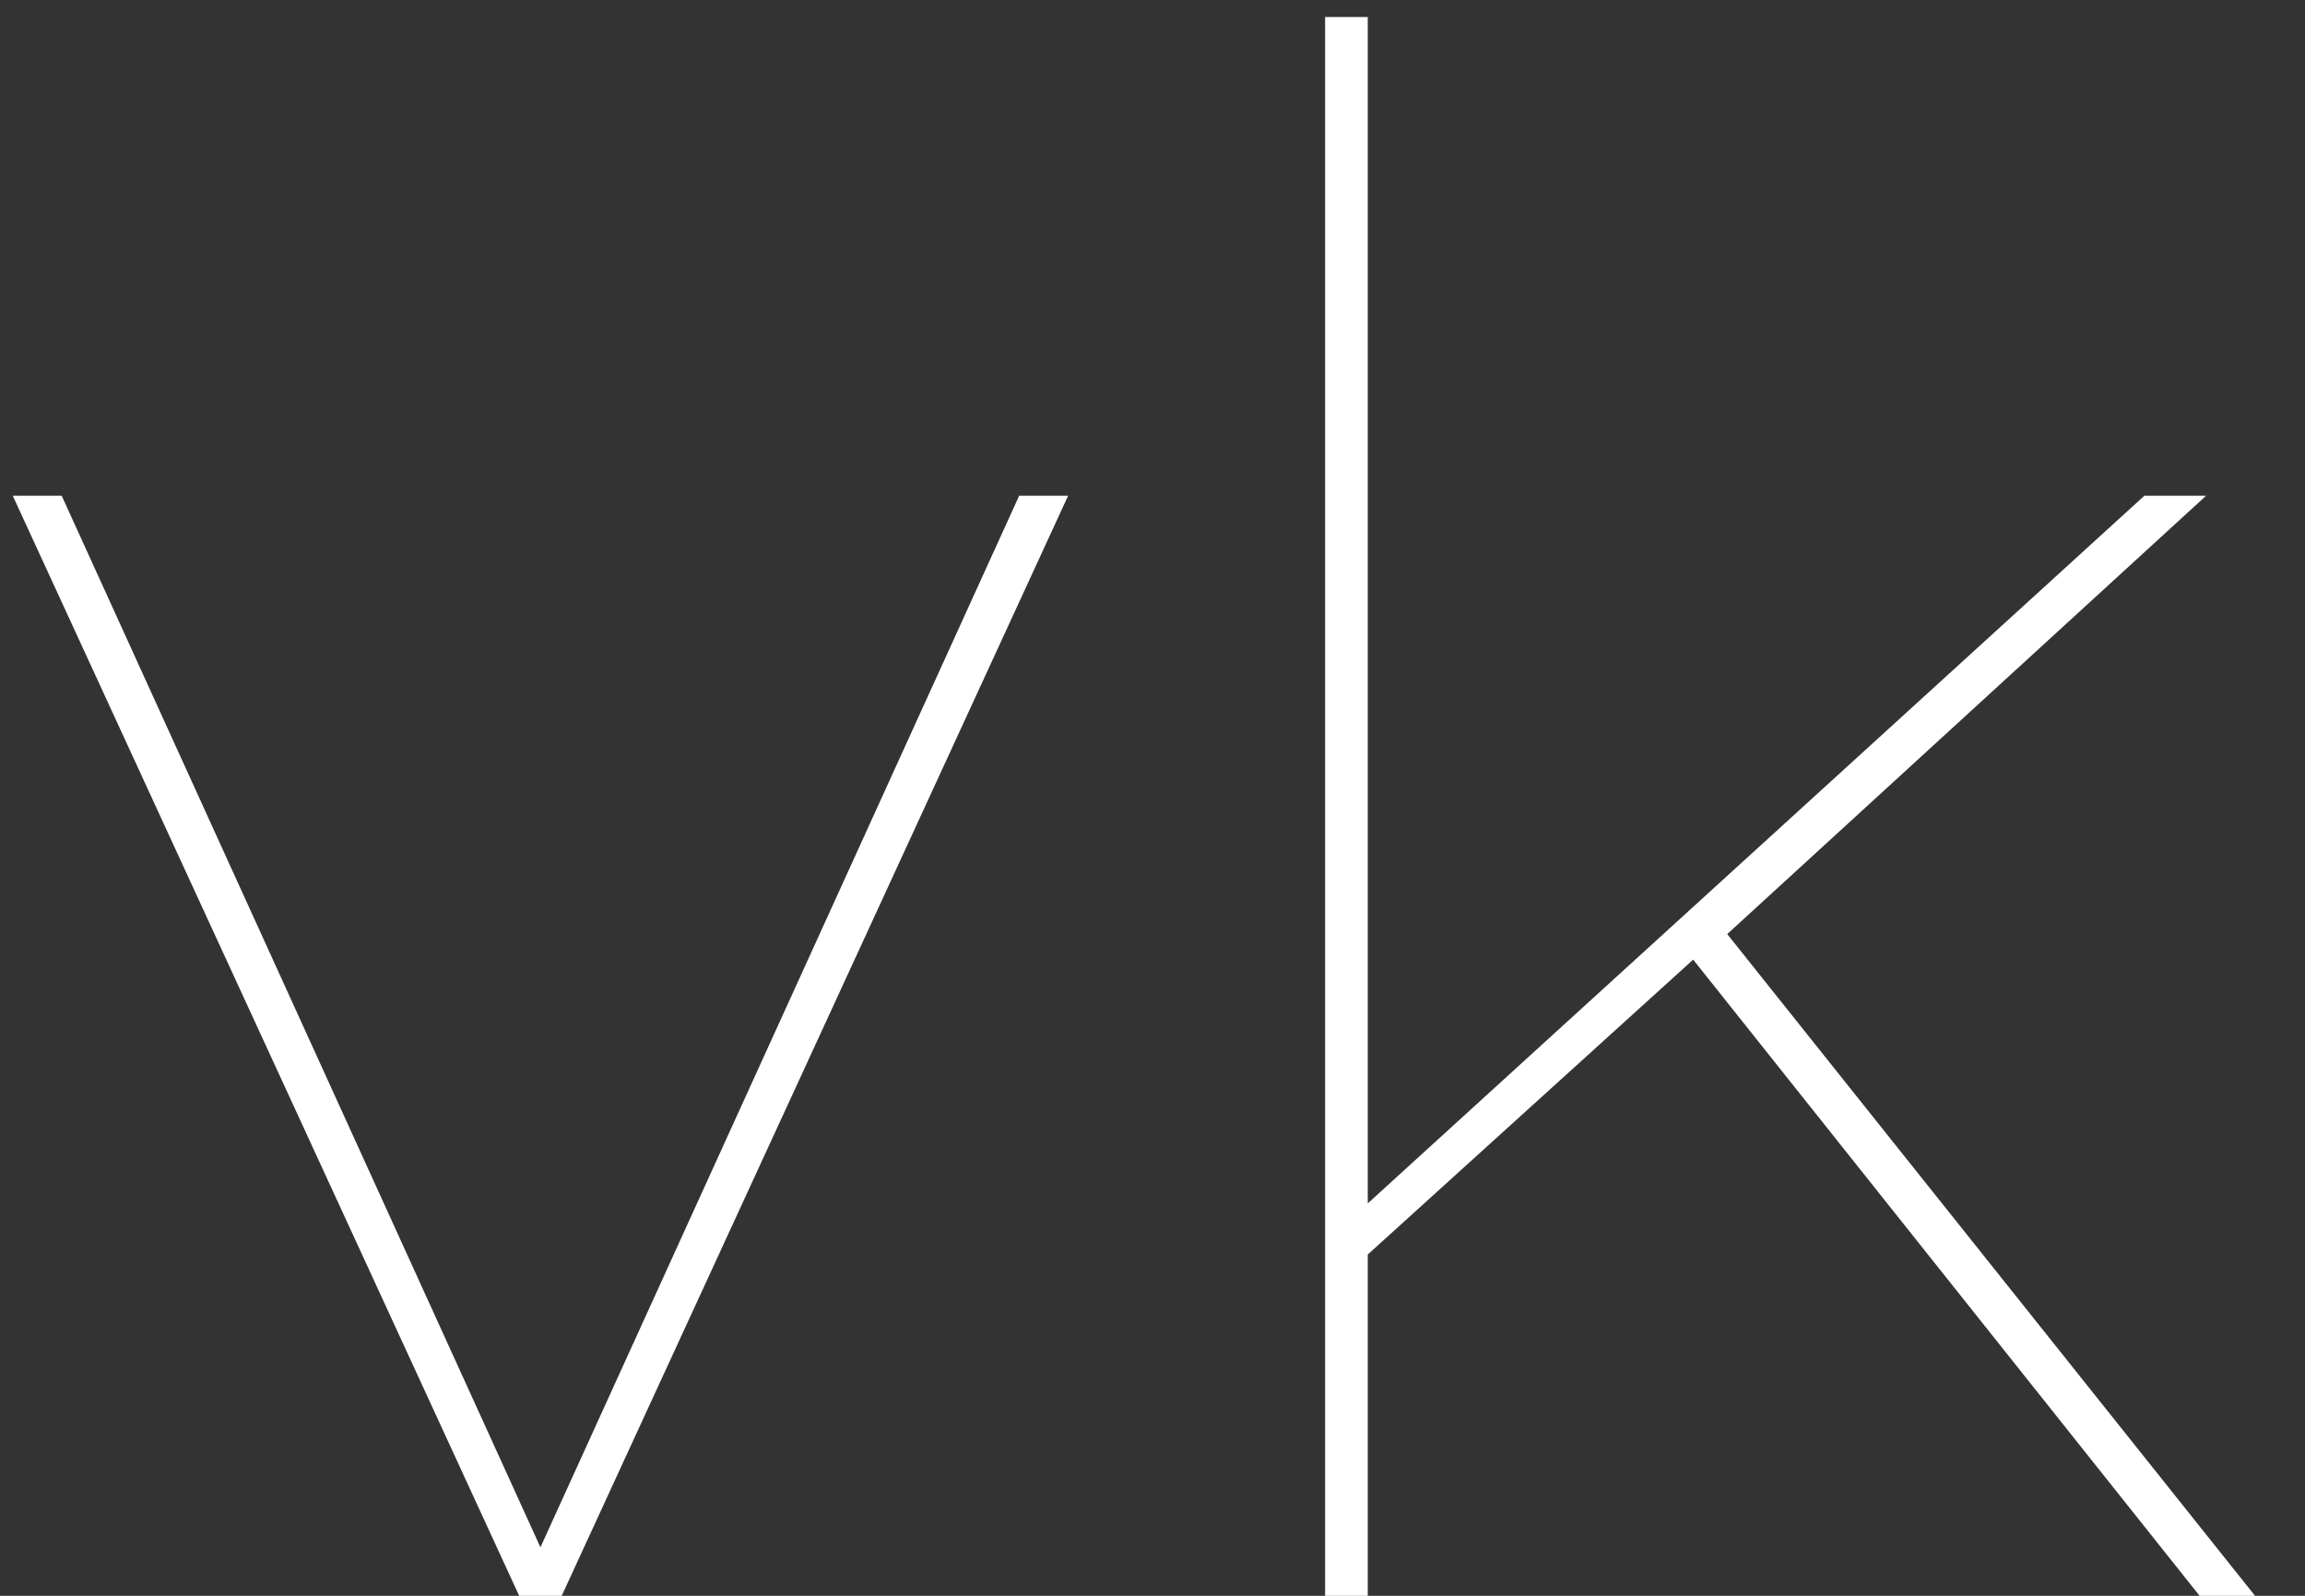 <svg width="26" height="18" viewBox="0 0 26 18" fill="none" xmlns="http://www.w3.org/2000/svg">
<rect x="0" y="0" width="26" height="18" fill="#333333" stroke="none"/>
<path d="M5.856 18L0.144 5.592H0.696L6.192 17.664H6L11.496 5.592H12.048L6.336 18H5.856ZM15.259 14.304V13.728L24.188 5.592H24.884L19.483 10.536L19.099 10.824L15.259 14.304ZM14.947 18V0.192H15.428V18H14.947ZM24.811 18L19.003 10.704L19.387 10.416L25.436 18H24.811Z" fill="white"/>
</svg>
